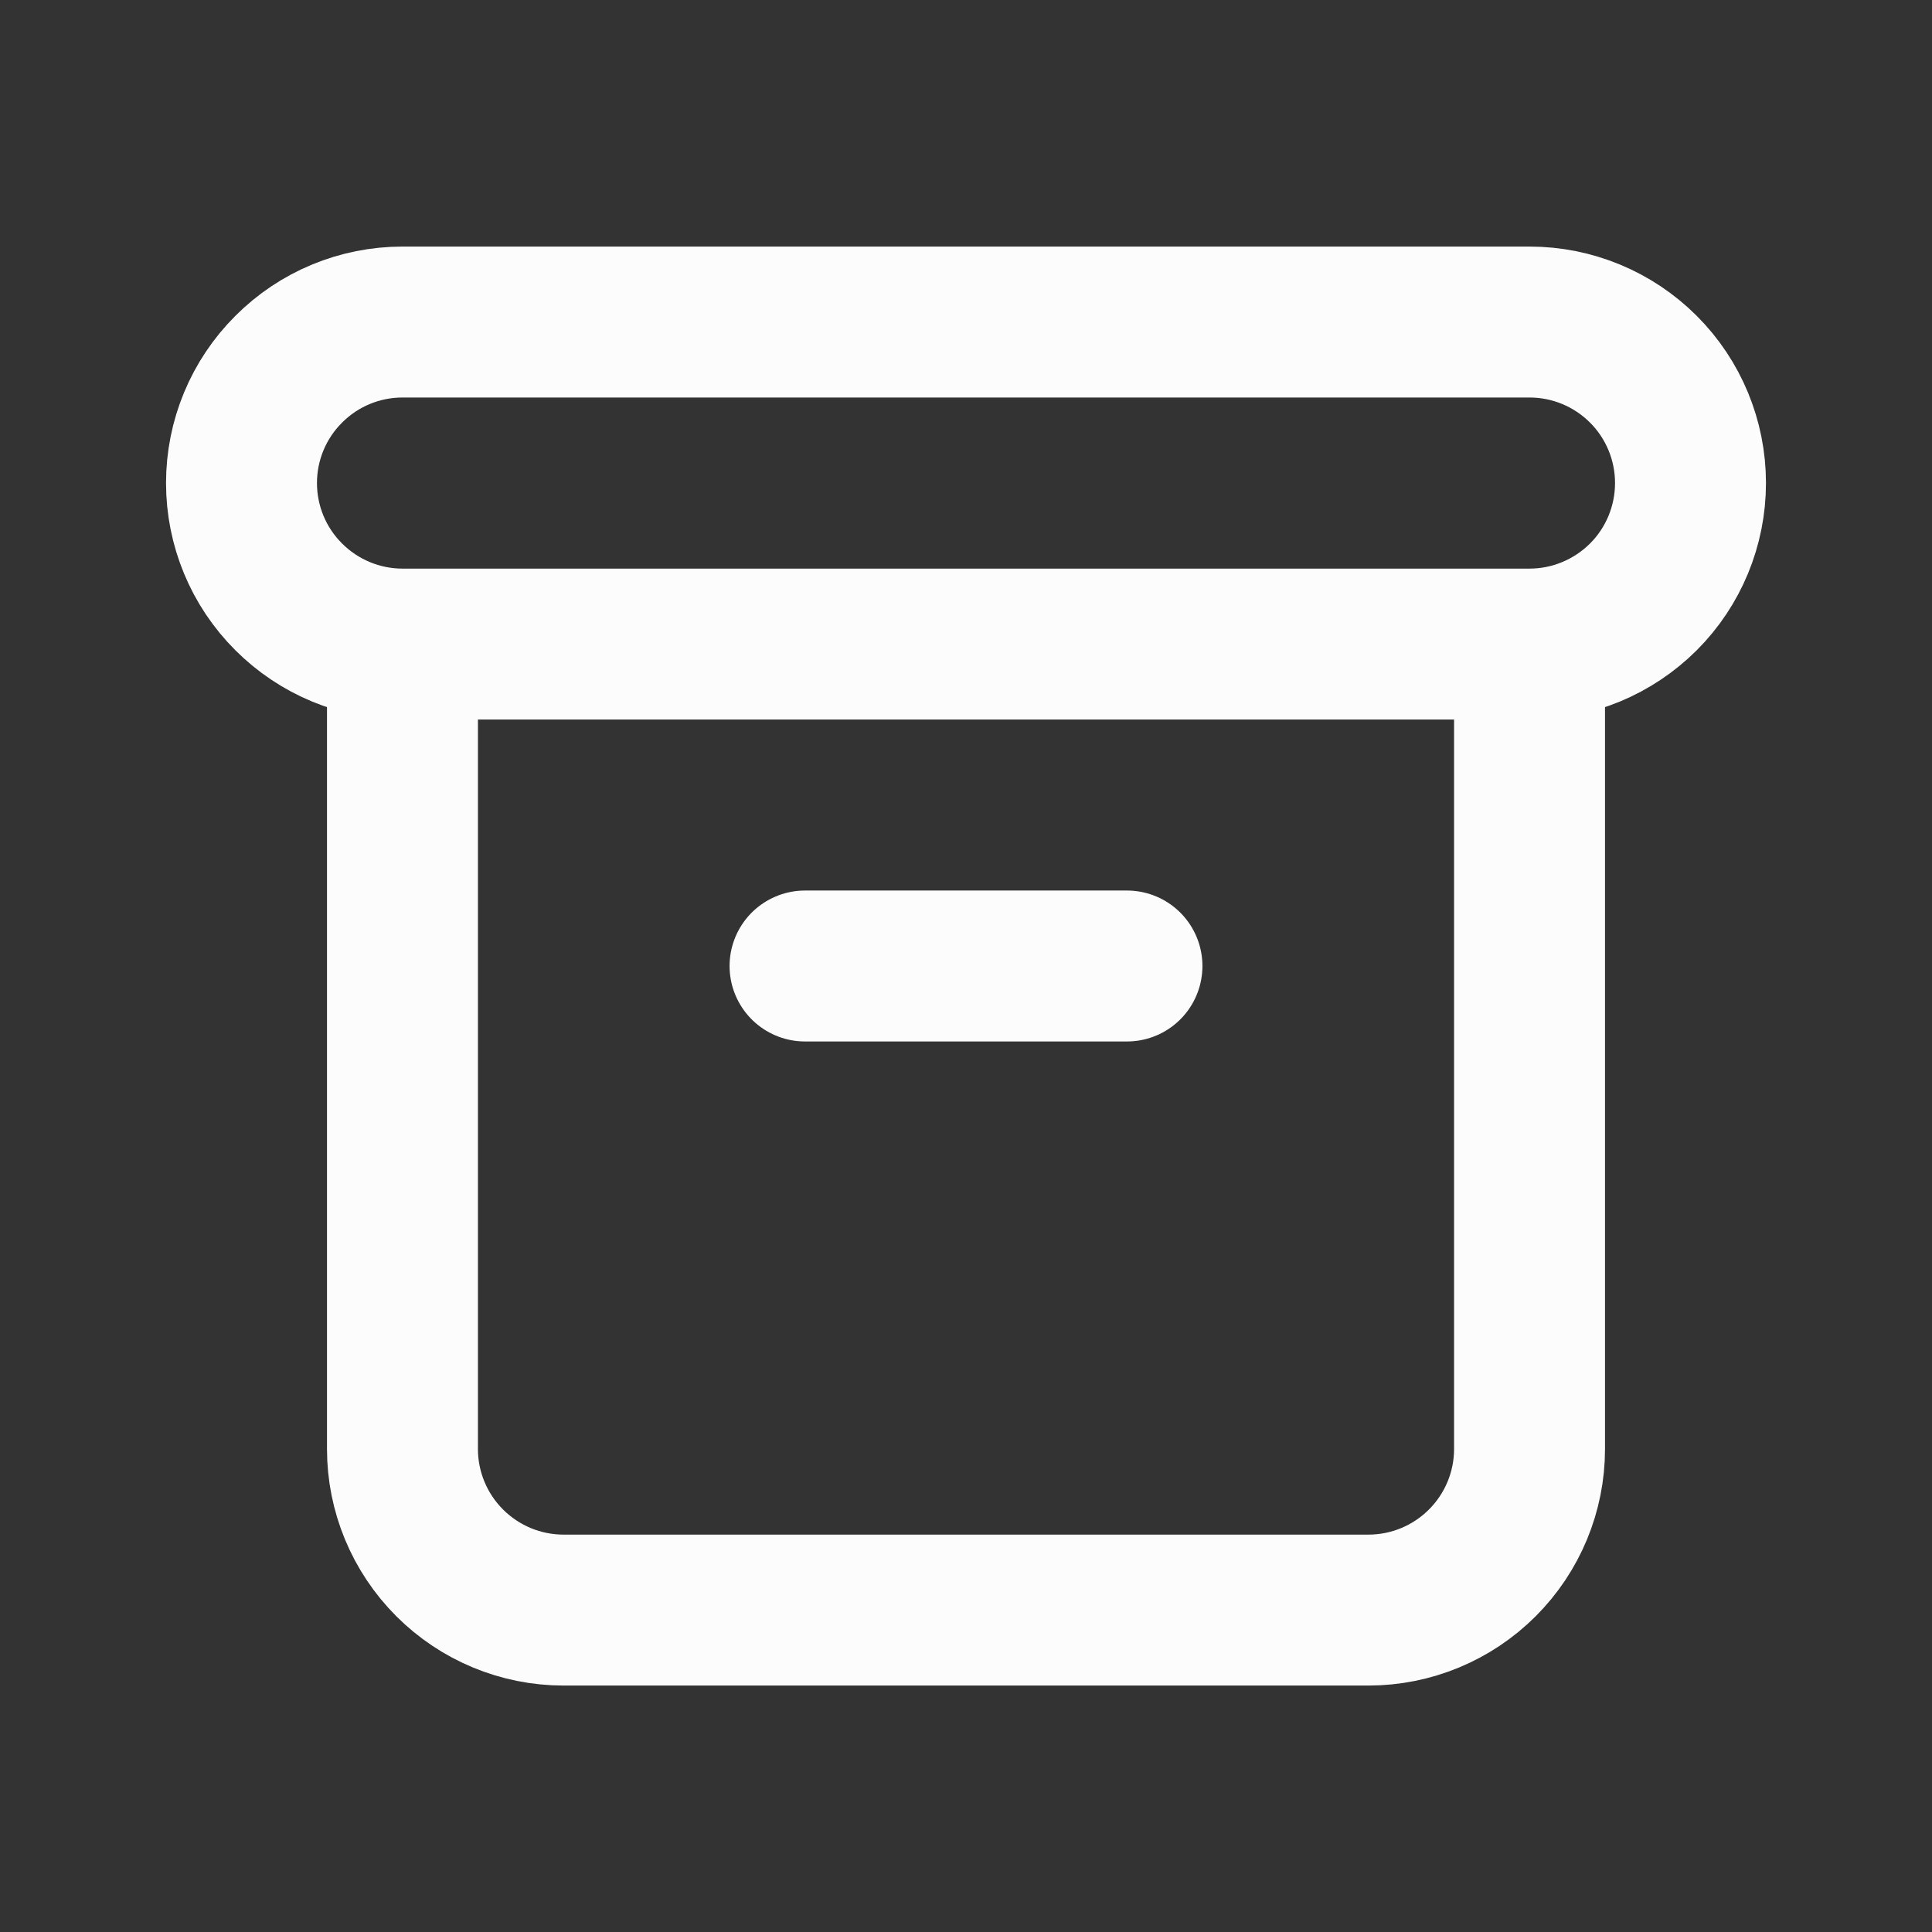 <svg width="16" height="16" viewBox="0 0 16 16" fill="none" xmlns="http://www.w3.org/2000/svg">
<rect x="0" y="0" width="16" height="16" fill="#333333" stroke="none"/>
<path d="M12.667 5.334C13.02 5.334 13.359 5.193 13.61 4.943C13.86 4.693 14 4.354 14 4C14 3.647 13.86 3.308 13.61 3.058C13.359 2.807 13.02 2.667 12.667 2.667H3.333C2.98 2.667 2.641 2.807 2.391 3.058C2.14 3.308 2 3.647 2 4C2 4.354 2.14 4.693 2.391 4.943C2.641 5.193 2.98 5.334 3.333 5.334M12.667 5.334H3.333M12.667 5.334V12C12.667 12.354 12.526 12.693 12.276 12.943C12.026 13.193 11.687 13.334 11.333 13.334H4.667C4.313 13.334 3.974 13.193 3.724 12.943C3.474 12.693 3.333 12.354 3.333 12V5.334M6.667 8H9.333" stroke="#FCFCFD" stroke-width="1.25" stroke-linecap="round" stroke-linejoin="round"/>
</svg>
